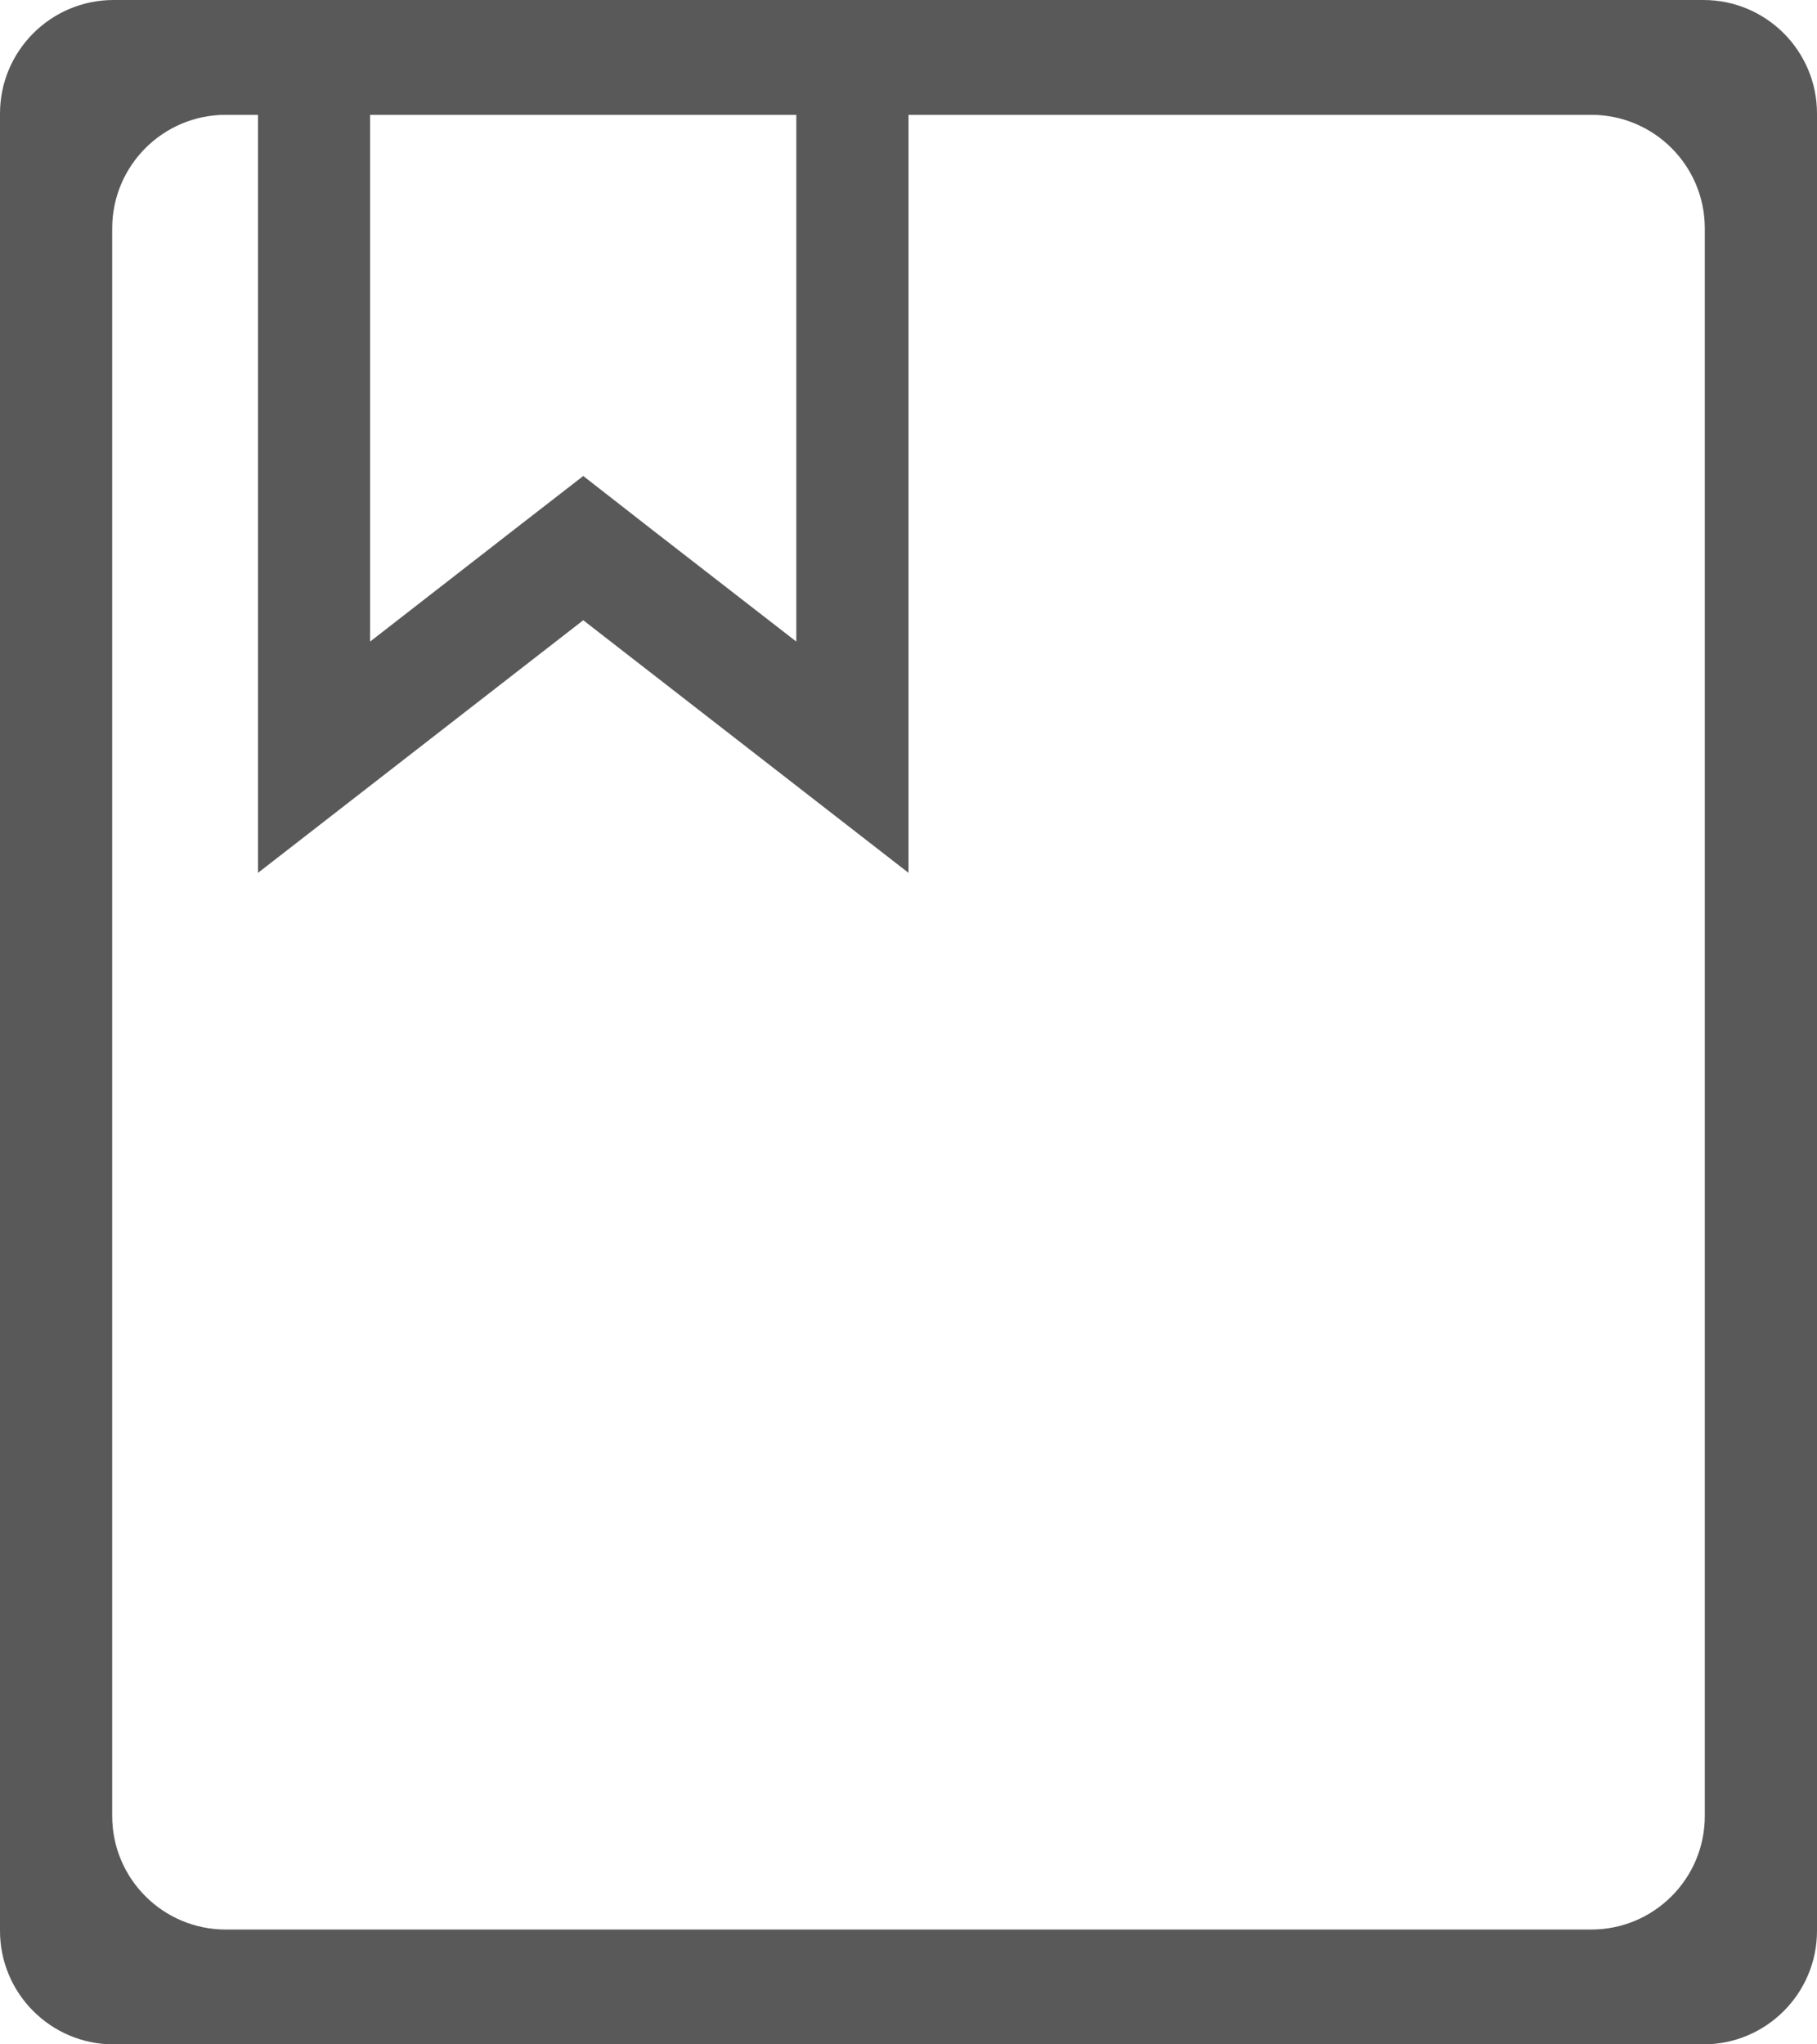 <?xml version="1.0" encoding="UTF-8"?>
<svg width="16px" height="18px" viewBox="0 0 16 18" version="1.1" xmlns="http://www.w3.org/2000/svg" xmlns:xlink="http://www.w3.org/1999/xlink">
    <title>知识库</title>
    <g id="页面-1" stroke="none" stroke-width="1" fill="none" fill-rule="evenodd">
        <g id="知识视图" transform="translate(-1182, -186)" fill="#595959" fill-rule="nonzero">
            <g id="知识库" transform="translate(1182, 186)">
                <path d="M0,1 L0,17 C6.76353751e-17,17.552 0.448,18 1,18 L15,18 C15.552,18 16,17.552 16,17 L16,1 C16,0.448 15.552,3.42636147e-16 15,0 L1,0 C0.448,1.01453063e-16 -6.76353751e-17,0.448 0,1 Z M3.259,1.011 L7.012,1.011 L7.012,5.649 L5.732,4.656 L5.136,4.191 L4.539,4.654 L3.259,5.649 L3.259,1.011 Z M0.988,15.989 L0.988,2.011 C0.988,1.459 1.435,1.011 1.988,1.011 L2.272,1.011 L2.272,1.011 L2.272,7.685 L5.136,5.461 L8,7.685 L8,1.011 L14.012,1.011 C14.565,1.011 15.012,1.459 15.012,2.011 L15.012,15.989 C15.012,16.541 14.565,16.989 14.012,16.989 L1.988,16.989 C1.435,16.989 0.988,16.541 0.988,15.989 Z" id="形状"></path>
            </g>
        </g>
    </g>
</svg>